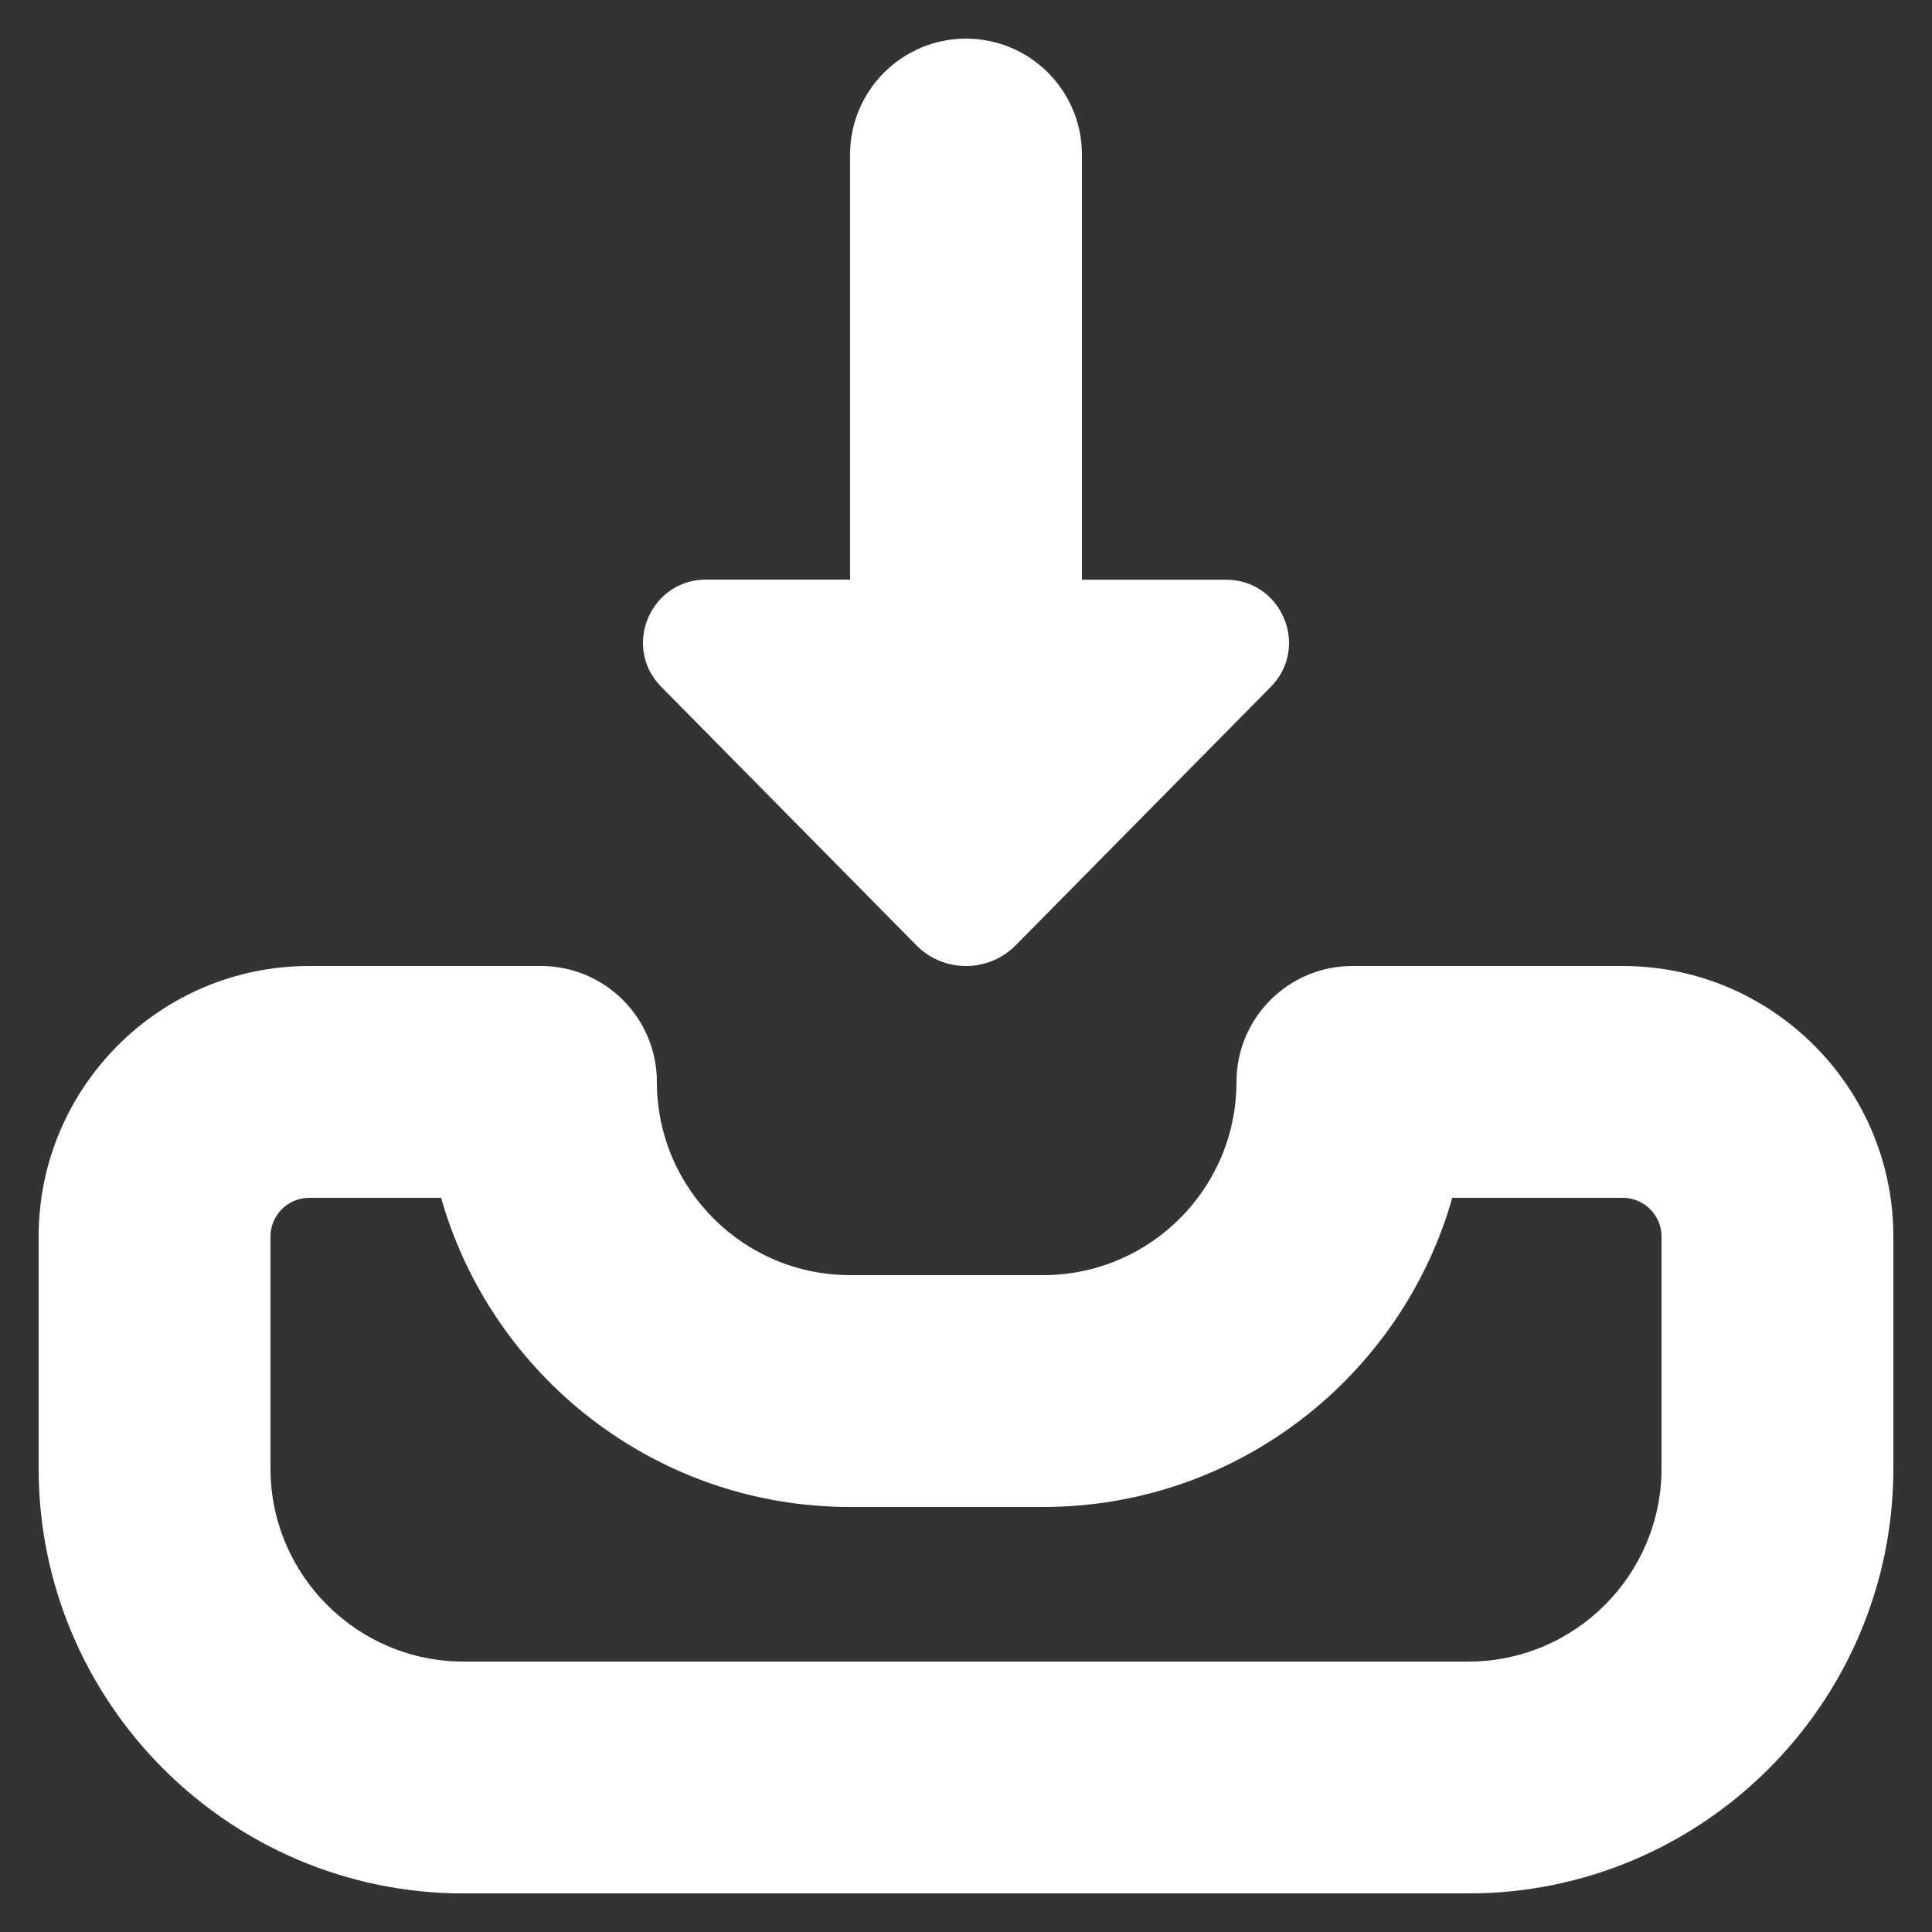 <svg width="25" height="25" viewBox="0 0 25 25" fill="none" xmlns="http://www.w3.org/2000/svg">
<rect x="0" y="0" width="25" height="25" fill="#333333" stroke="none"/>
<g clip-path="url(#clip0_672_524)">
<path d="M21 12.5H17.5C16.672 12.5 16 13.172 16 14C16 15.379 14.879 16.5 13.5 16.5H11C9.621 16.5 8.5 15.379 8.5 14C8.5 13.172 7.828 12.5 7 12.5H4C2.07 12.5 0.5 14.07 0.5 16V19.001C0.5 22.033 2.968 24.501 6 24.501H19C22.032 24.501 24.5 22.033 24.5 19.001V16C24.5 14.07 22.93 12.5 21 12.5ZM21.5 19.001C21.5 20.38 20.379 21.501 19 21.501H6C4.621 21.501 3.5 20.38 3.5 19.001V16C3.5 15.725 3.725 15.5 4 15.5H5.708C6.362 17.806 8.487 19.5 11 19.5H13.5C16.013 19.5 18.138 17.806 18.792 15.5H21C21.275 15.5 21.5 15.725 21.5 16V19.001Z" fill="white"/>
<path d="M11.856 12.231C12.21 12.59 12.79 12.59 13.144 12.231L16.443 8.889C16.952 8.374 16.587 7.501 15.863 7.501H14V2C14 1.172 13.328 0.5 12.5 0.5C11.672 0.5 11 1.172 11 2V7.5H9.137C8.413 7.5 8.048 8.373 8.557 8.888L11.856 12.23V12.231Z" fill="white"/>
</g>
<defs>
<clipPath id="clip0_672_524">
<rect width="24" height="24" fill="white" transform="translate(0.5 0.5)"/>
</clipPath>
</defs>
</svg>
